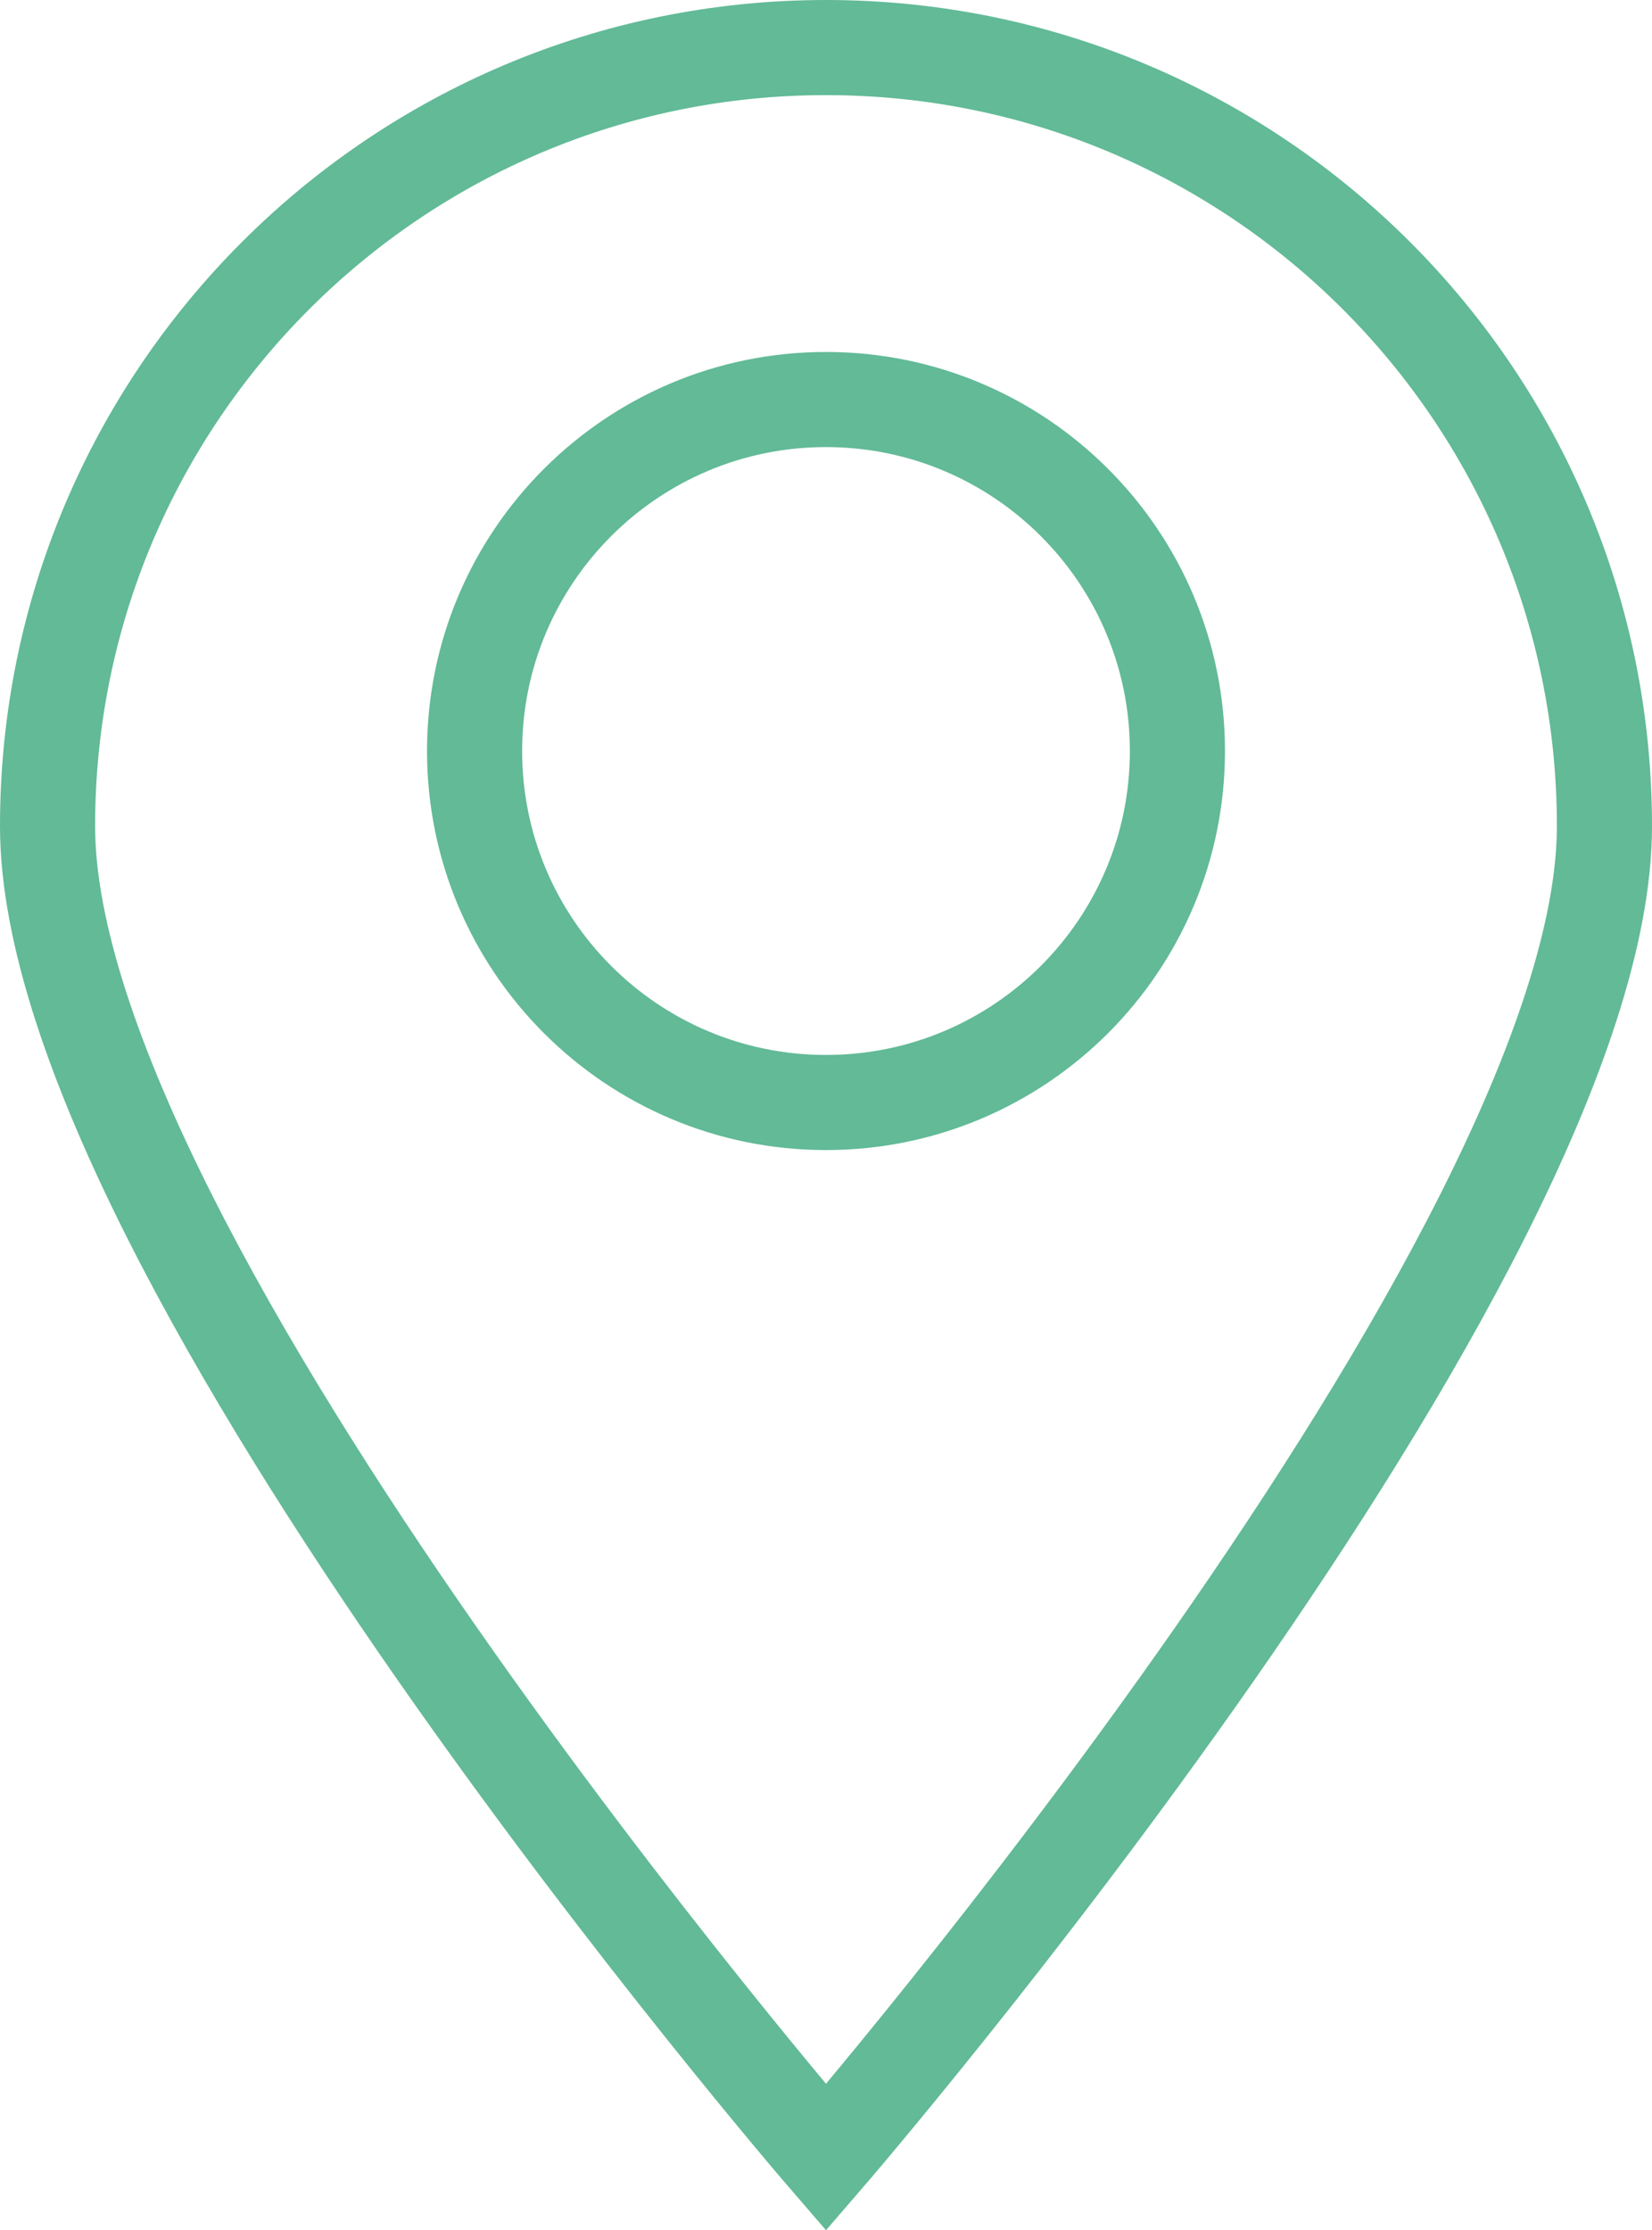<?xml version="1.0" encoding="UTF-8"?><svg id="Contacto" xmlns="http://www.w3.org/2000/svg" width="34.74" height="46.89" viewBox="0 0 34.74 46.89"><path d="M17.37,1C8.33,1,1,8.33,1,17.37s16.37,27.99,16.37,27.99c0,0,16.37-18.95,16.37-27.99S26.41,1,17.37,1ZM17.37,23.18c-4.08,0-7.39-3.31-7.39-7.39s3.31-7.39,7.39-7.39,7.39,3.31,7.39,7.39-3.31,7.39-7.39,7.39Z" fill="none" stroke="#62ba97" stroke-miterlimit="10" stroke-width="2"/></svg>